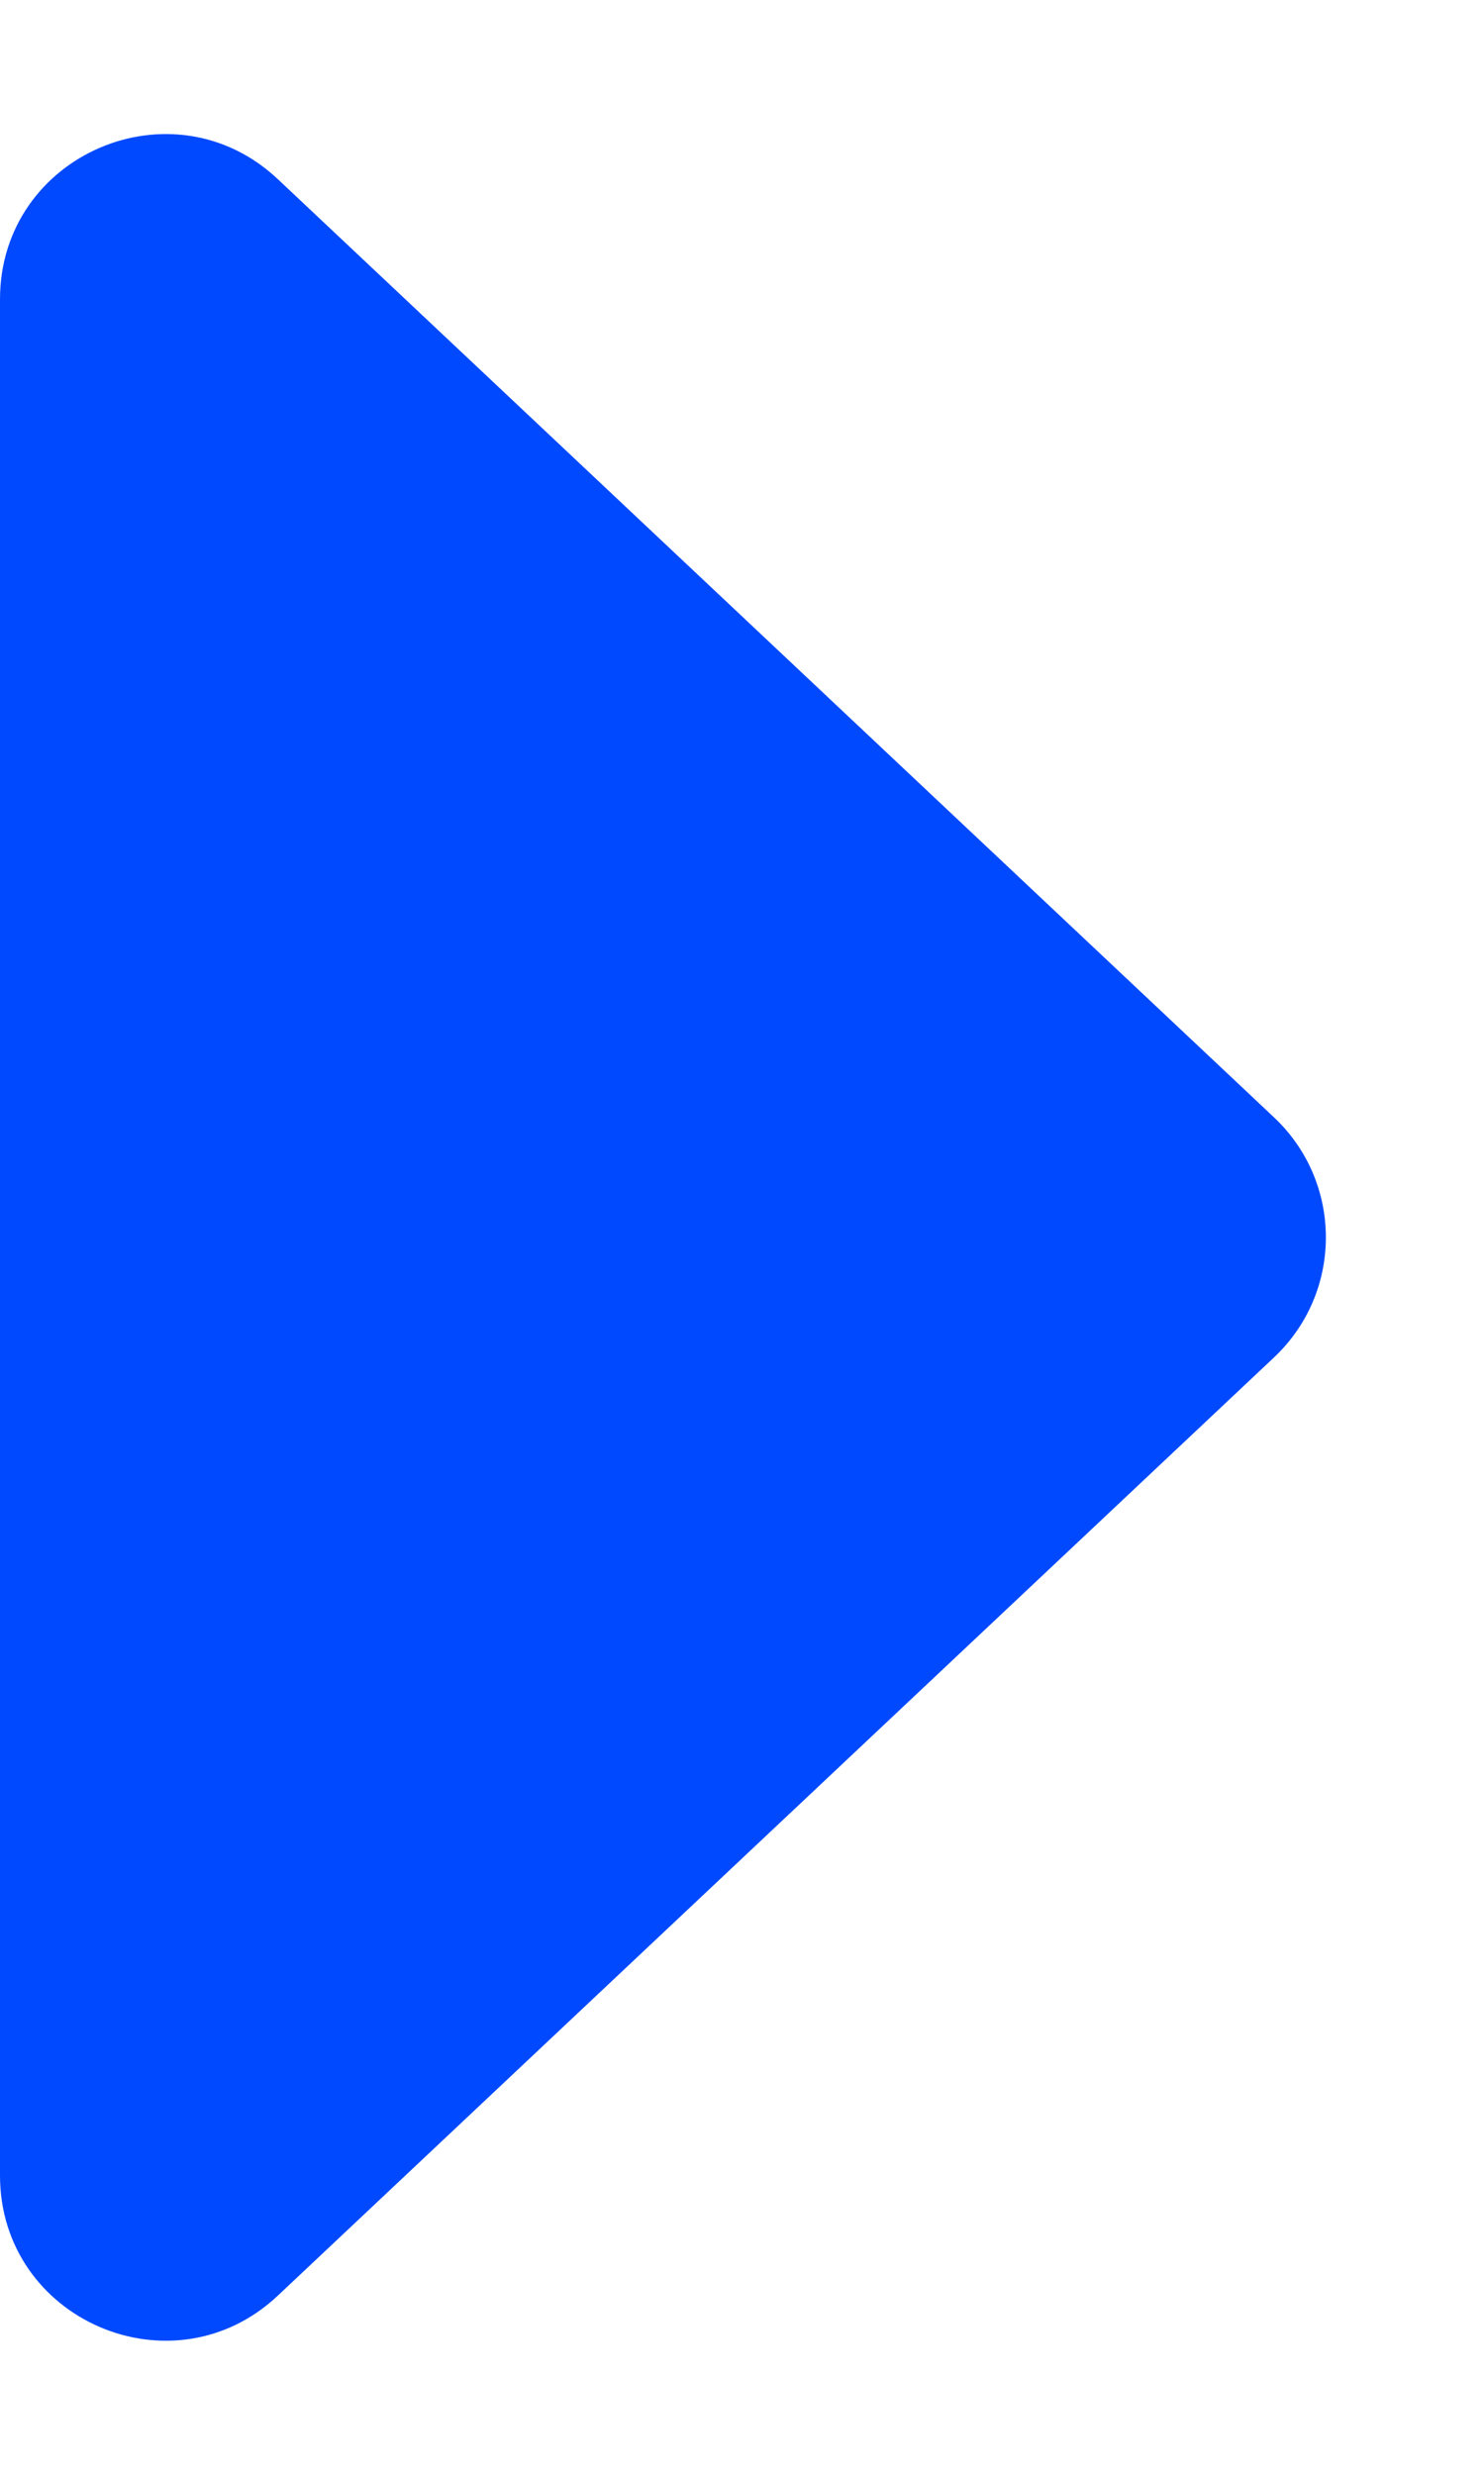 <svg width="9" height="15" viewBox="0 0 9 15" fill="none" xmlns="http://www.w3.org/2000/svg">
<path d="M0 13.186V1.814C0 0.938 1.047 0.486 1.685 1.086L7.726 6.772C8.146 7.167 8.146 7.833 7.726 8.228L1.685 13.914C1.047 14.514 0 14.062 0 13.186Z" fill="#0049FF"/>
</svg>
